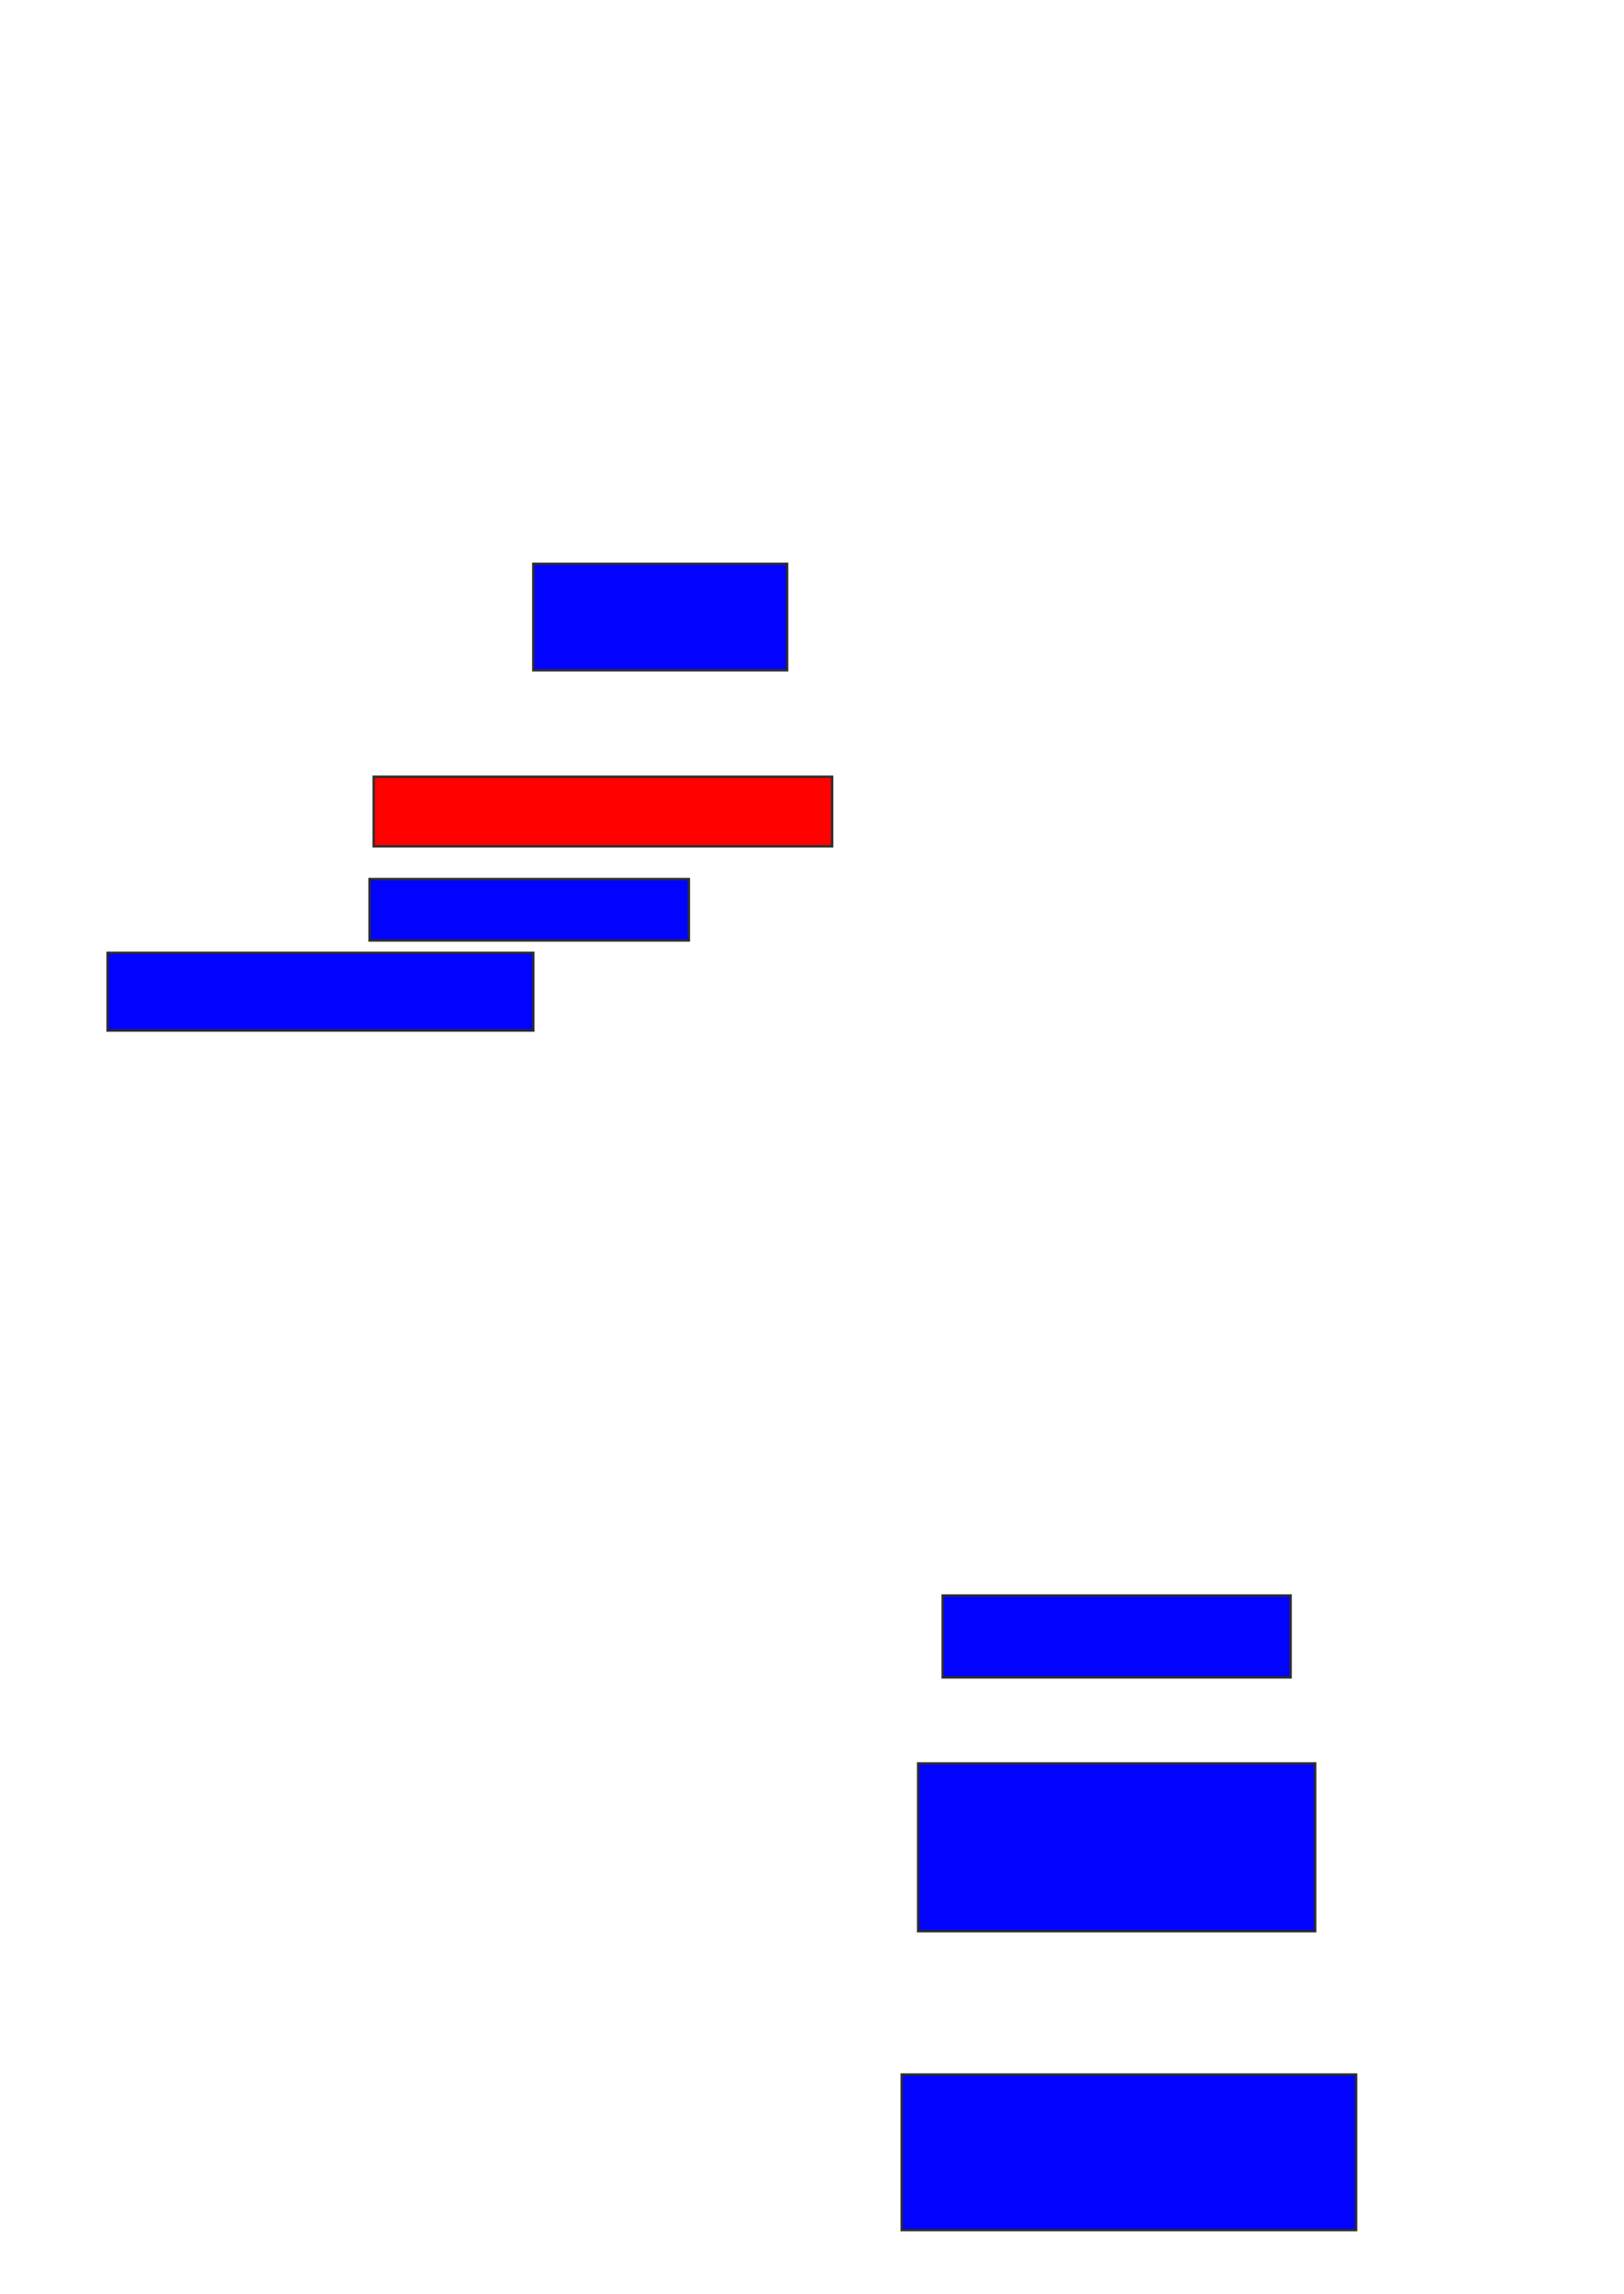 <svg xmlns="http://www.w3.org/2000/svg" width="684" height="966">
 <!-- Created with Image Occlusion Enhanced -->
 <g>
  <title>Labels</title>
 </g>
 <g>
  <title>Masks</title>
  <rect id="b496ba340bec47a18e2f182f5674b2a8-ao-1" height="44.828" width="106.897" y="237.448" x="224.621" stroke="#2D2D2D" fill="#0203ff"/>
  <rect id="b496ba340bec47a18e2f182f5674b2a8-ao-2" height="29.31" width="193.103" y="327.103" x="157.379" stroke="#2D2D2D" fill="#ff0200" class="qshape"/>
  <rect id="b496ba340bec47a18e2f182f5674b2a8-ao-3" height="25.862" width="134.483" y="370.207" x="155.655" stroke="#2D2D2D" fill="#0203ff"/>
  <rect id="b496ba340bec47a18e2f182f5674b2a8-ao-4" height="32.759" width="179.31" y="401.241" x="45.31" stroke="#2D2D2D" fill="#0203ff"/>
  <rect id="b496ba340bec47a18e2f182f5674b2a8-ao-5" height="34.483" width="146.552" y="671.931" x="397.034" stroke="#2D2D2D" fill="#0203ff"/>
  <rect id="b496ba340bec47a18e2f182f5674b2a8-ao-6" height="70.69" width="167.241" y="742.621" x="386.69" stroke="#2D2D2D" fill="#0203ff"/>
  <rect id="b496ba340bec47a18e2f182f5674b2a8-ao-7" height="65.517" width="191.379" y="873.655" x="379.793" stroke="#2D2D2D" fill="#0203ff"/>
 </g>
</svg>